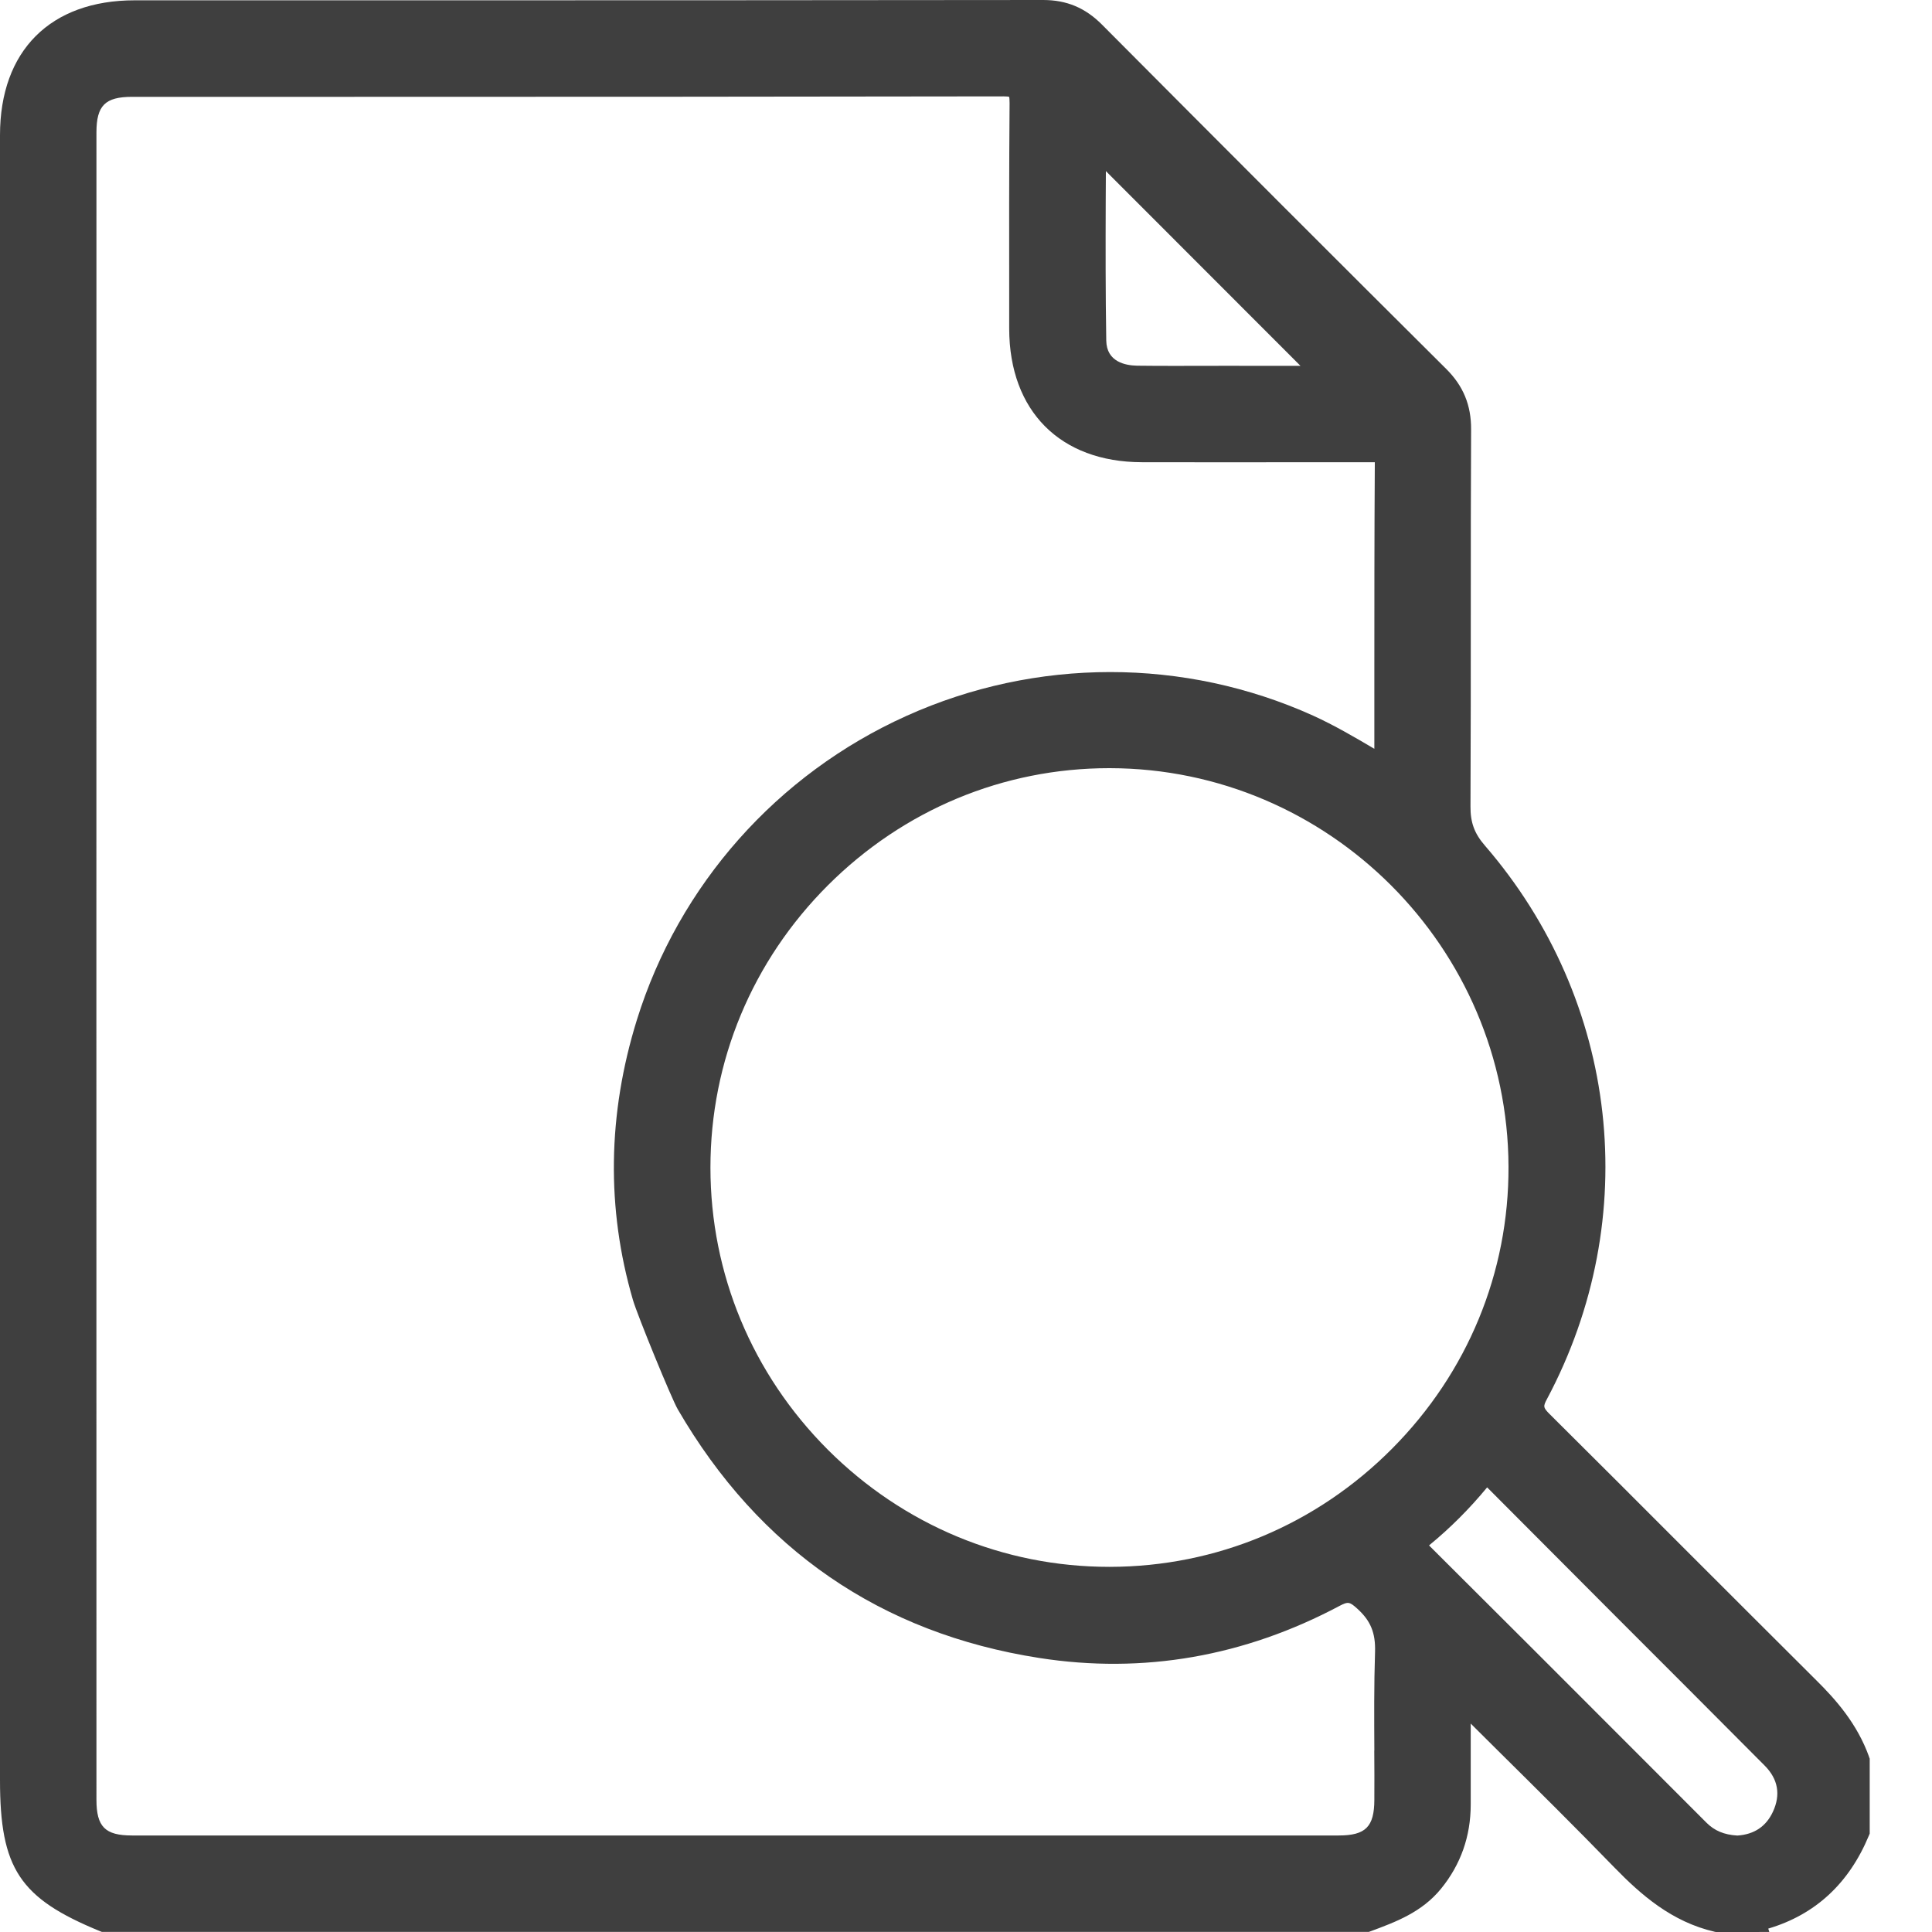<svg width="25" height="25" viewBox="0 0 25 25" fill="none" xmlns="http://www.w3.org/2000/svg">
<path id="Vector" d="M24.186 22.734C24.033 22.306 23.755 21.992 23.502 21.742C22.935 21.178 22.369 20.611 21.803 20.046C21.221 19.463 20.638 18.88 20.053 18.299C19.969 18.215 19.966 18.199 20.018 18.103C21.266 15.76 20.95 12.948 19.213 10.94C19.078 10.784 19.026 10.641 19.028 10.432C19.032 9.576 19.032 8.705 19.032 7.863C19.032 7.107 19.032 6.326 19.036 5.558C19.038 5.243 18.935 4.993 18.712 4.772C17.311 3.379 15.855 1.922 14.261 0.32C14.044 0.101 13.802 0 13.499 0C10.381 0.004 7.653 0.004 4.766 0.004H1.744C0.652 0.004 0 0.656 0 1.749V23.034C0 24.179 0.254 24.563 1.293 24.989L1.319 24.999H17.711L17.734 24.991C18.061 24.87 18.398 24.745 18.647 24.44C18.902 24.127 19.031 23.761 19.031 23.351V22.303L19.373 22.643C19.873 23.138 20.389 23.649 20.887 24.162C21.235 24.52 21.633 24.869 22.188 24.997L22.203 25H22.701L22.895 24.999L22.881 24.956C23.489 24.776 23.926 24.372 24.183 23.753L24.194 23.727V22.757L24.185 22.734H24.186ZM17.783 22.653C17.784 22.865 17.786 23.077 17.784 23.289C17.783 23.639 17.671 23.751 17.322 23.751C11.872 23.752 7.159 23.752 1.708 23.751C1.36 23.751 1.248 23.639 1.248 23.288C1.247 16.097 1.247 8.906 1.248 1.714C1.248 1.365 1.361 1.253 1.71 1.253H4.556C7.339 1.253 9.966 1.252 12.984 1.247H12.986C13.027 1.247 13.048 1.25 13.059 1.253C13.061 1.264 13.064 1.287 13.064 1.335C13.057 2.202 13.058 3.083 13.059 3.935V4.256C13.062 5.319 13.719 5.979 14.775 5.981C15.539 5.983 16.302 5.982 17.065 5.981H17.719L17.754 5.981C17.765 5.981 17.778 5.981 17.79 5.981C17.79 5.986 17.79 5.993 17.79 6.001C17.784 6.932 17.784 7.878 17.784 8.793C17.784 9.092 17.784 9.392 17.784 9.689C17.782 9.688 17.78 9.687 17.778 9.686C17.525 9.537 17.264 9.384 16.991 9.26C15.325 8.508 13.407 8.508 11.731 9.263C10.056 10.017 8.784 11.451 8.241 13.198C7.862 14.419 7.845 15.639 8.19 16.821C8.247 17.017 8.691 18.101 8.77 18.236C9.824 20.052 11.399 21.135 13.448 21.454C14.793 21.664 16.102 21.436 17.338 20.778C17.443 20.723 17.464 20.726 17.563 20.816C17.736 20.972 17.801 21.13 17.793 21.378C17.779 21.803 17.782 22.235 17.784 22.652L17.783 22.653ZM14.354 20.275C12.985 20.275 11.693 19.737 10.714 18.761C9.733 17.78 9.193 16.483 9.193 15.108C9.193 13.732 9.733 12.435 10.714 11.455C11.693 10.478 12.984 9.94 14.353 9.94H14.362C17.196 9.945 19.51 12.259 19.52 15.096C19.525 16.467 18.991 17.762 18.015 18.744C17.037 19.729 15.74 20.273 14.362 20.275H14.353H14.354ZM16.035 4.733C15.902 4.733 15.77 4.733 15.638 4.734C15.335 4.734 15.021 4.736 14.713 4.732C14.566 4.729 14.319 4.685 14.315 4.407C14.305 3.8 14.306 3.185 14.308 2.59C14.308 2.465 14.309 2.34 14.31 2.214L16.828 4.734H16.036L16.035 4.733ZM18.497 19.993C18.762 19.776 19.014 19.525 19.243 19.247C19.244 19.247 19.245 19.249 19.246 19.249C19.786 19.792 20.327 20.333 20.867 20.875C21.524 21.532 22.181 22.189 22.836 22.848C23.008 23.022 23.044 23.222 22.942 23.443C22.854 23.634 22.699 23.738 22.481 23.752C22.31 23.742 22.186 23.69 22.081 23.585L21.151 22.654C20.269 21.771 19.387 20.888 18.502 20.008C18.498 20.003 18.495 20 18.492 19.996C18.493 19.995 18.495 19.993 18.497 19.993Z" fill="#3F3F3F"/>
</svg>
